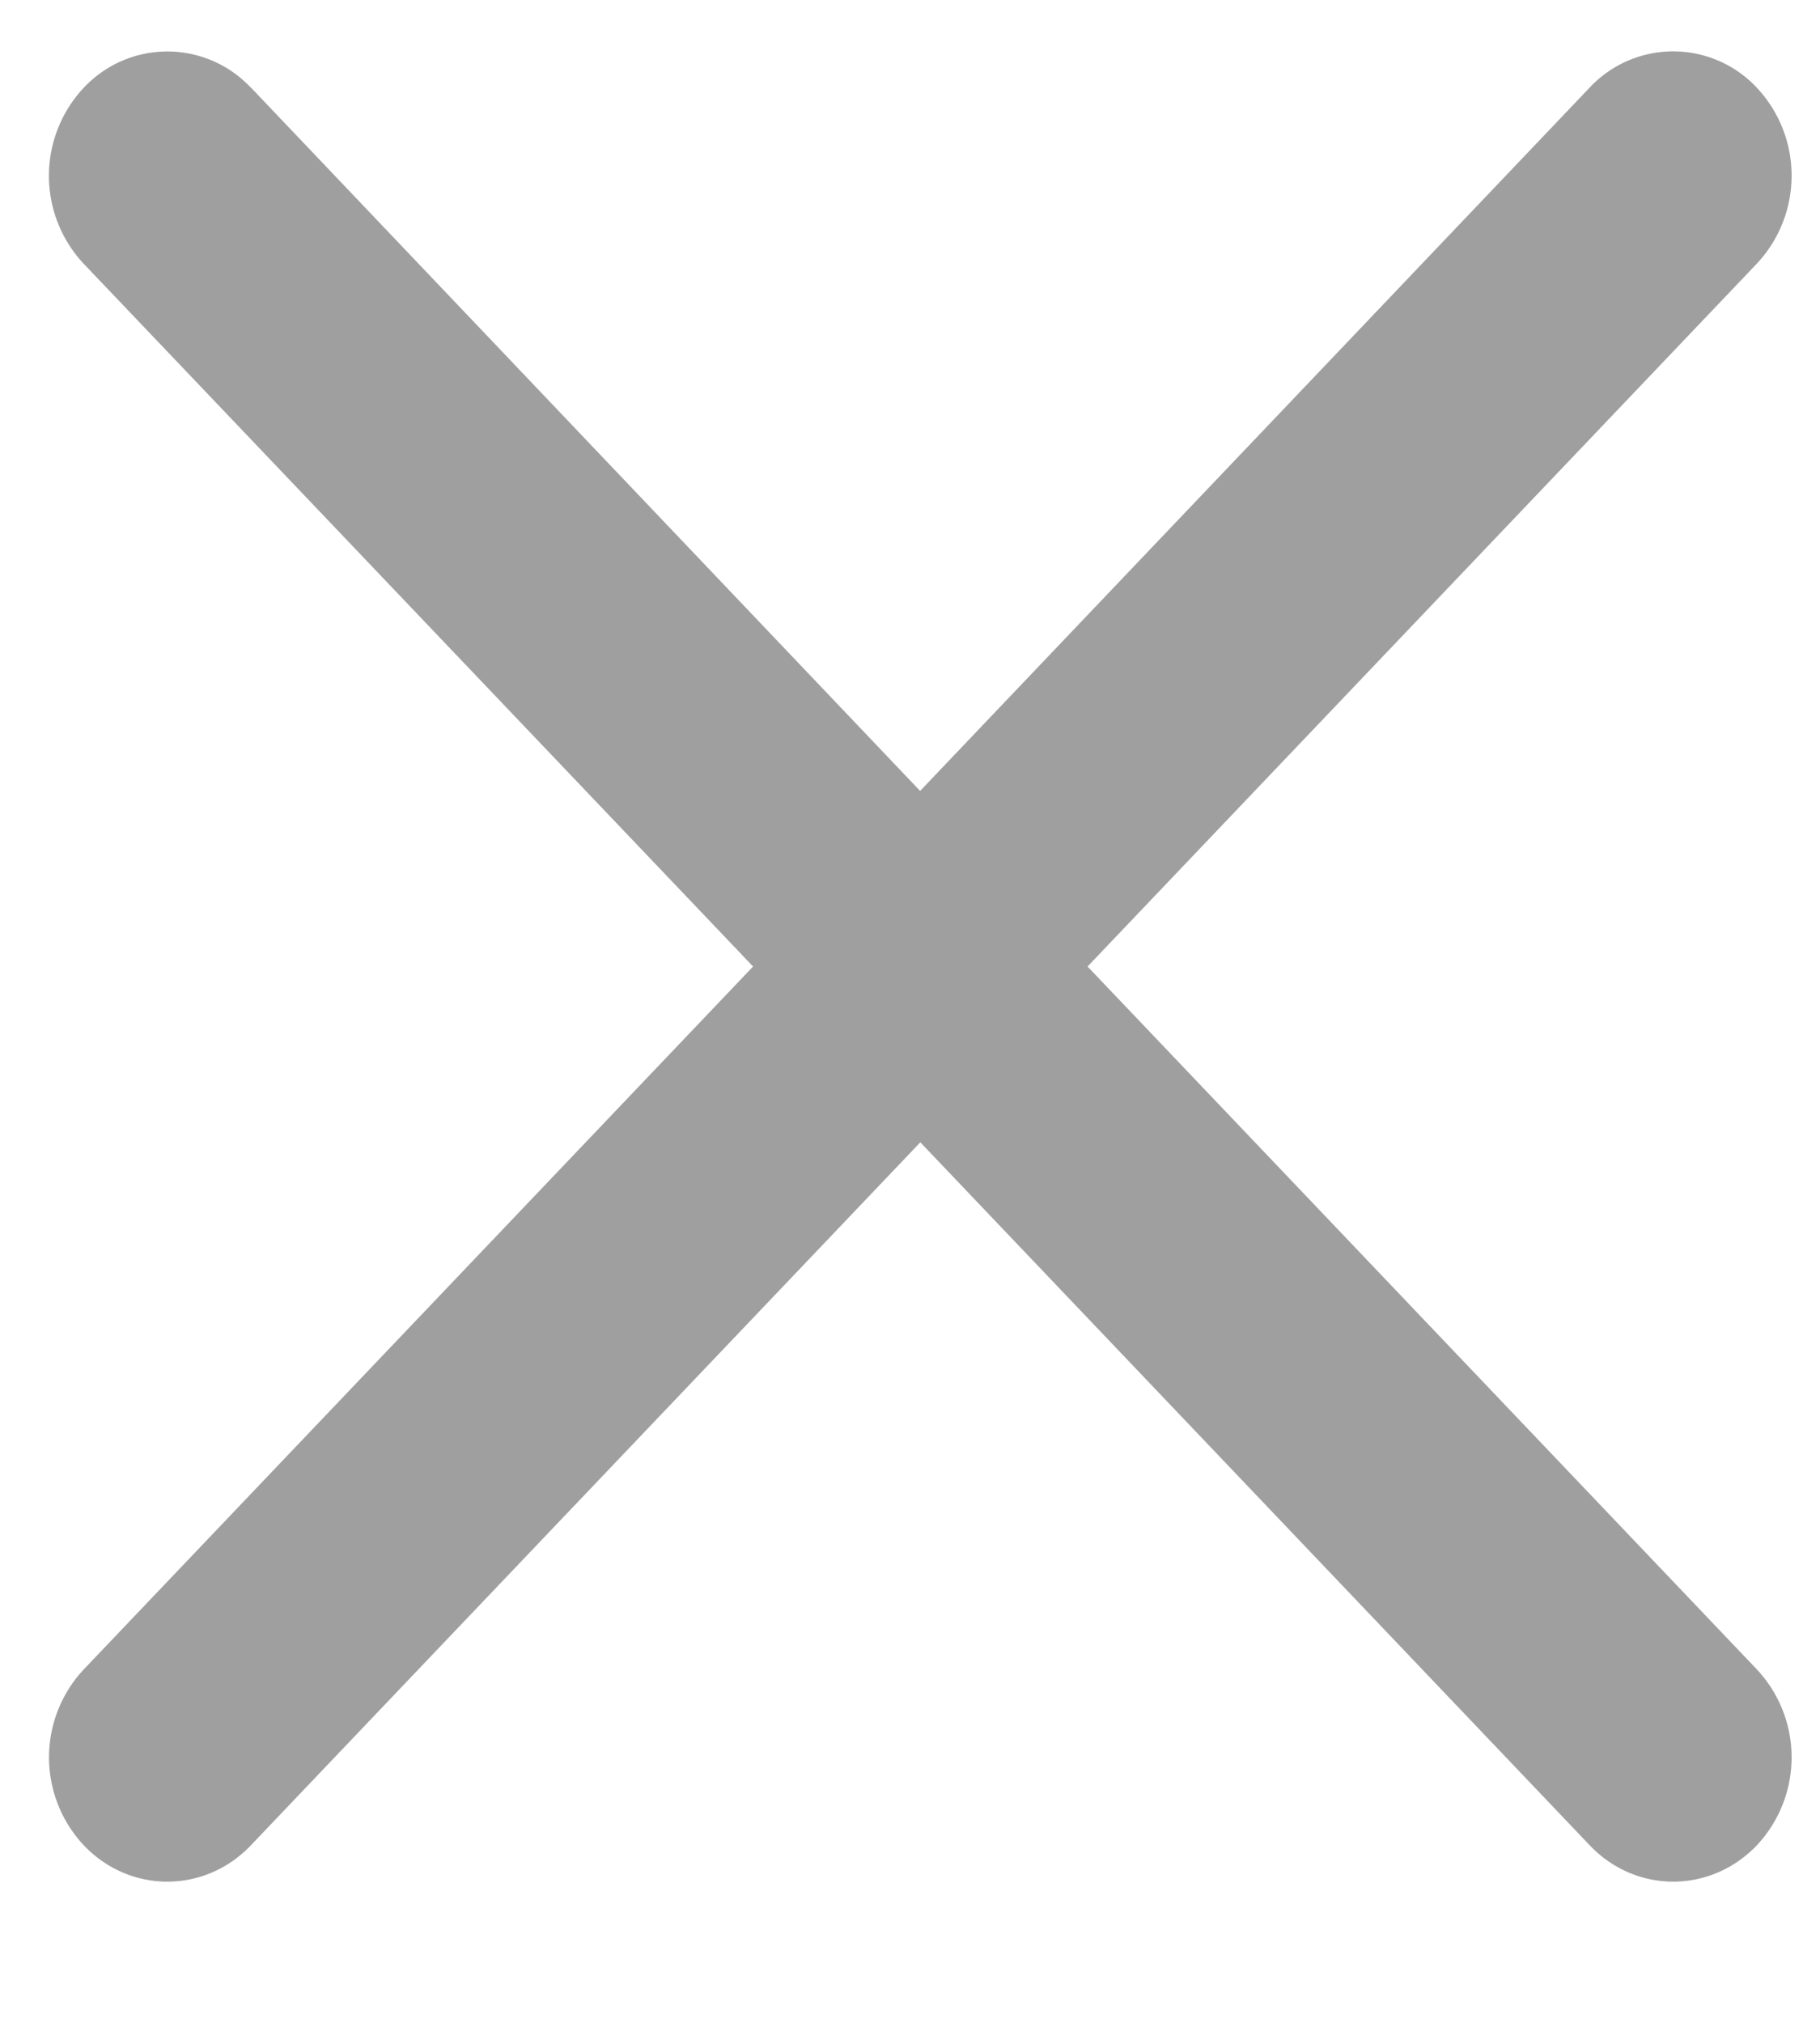 <svg xmlns="http://www.w3.org/2000/svg" width="9" height="10" fill="none" viewBox="0 0 9 10">
  <path fill="#9F9F9F" fill-rule="evenodd" d="M1.241.434a.566.566 0 00-.827 0 .636.636 0 000 .87l3.31 3.474-3.31 3.475a.636.636 0 000 .869c.228.24.599.24.827 0l3.31-3.475 3.31 3.475c.228.24.598.24.827 0a.636.636 0 000-.869l-3.31-3.475 3.31-3.475a.636.636 0 000-.869.566.566 0 00-.828 0L4.55 3.91 1.242.434z" clip-rule="evenodd"/>
</svg>
